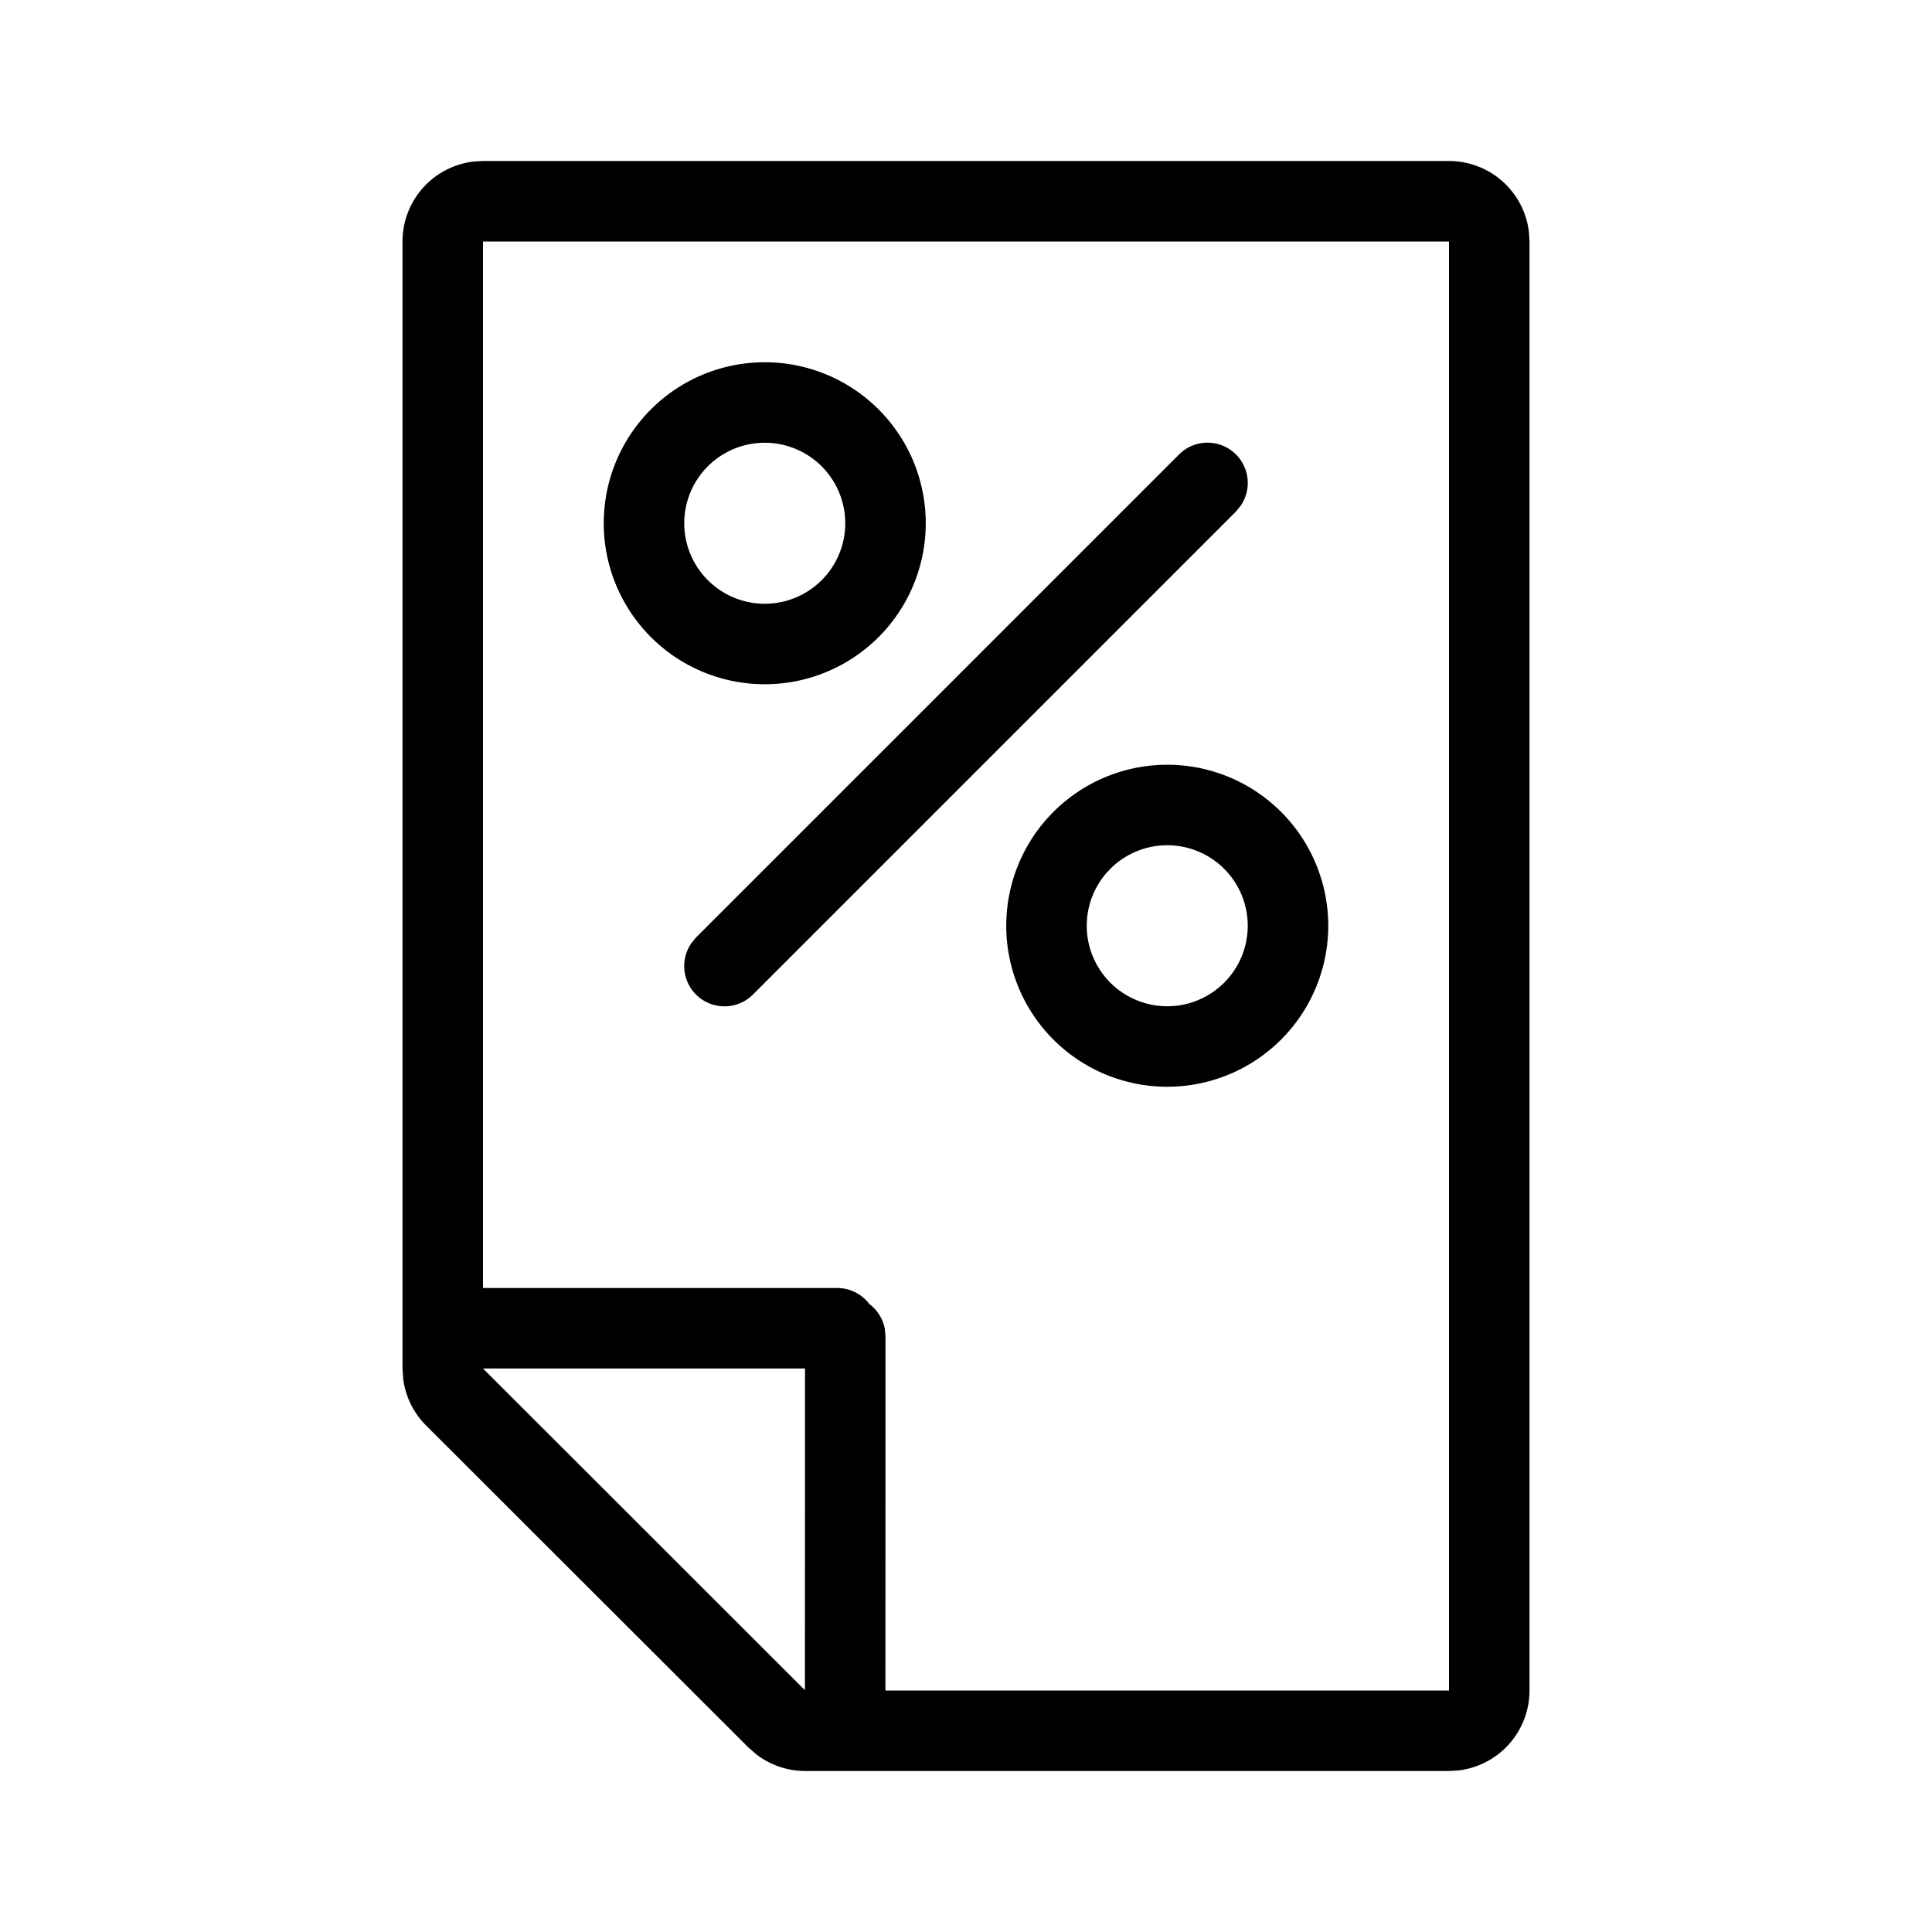 <svg xmlns="http://www.w3.org/2000/svg" width="24" height="24" viewBox="0 0 24 24"><path fill-rule="evenodd" d="M18 2a1 1 0 0 1 .993.883L19 3v18a1 1 0 0 1-.883.993L18 22h-7.996a1 1 0 0 1-.608-.206l-.099-.086-4.004-4a1 1 0 0 1-.284-.576L5 17.001V3a1 1 0 0 1 .883-.993L6 2h12zm0 1H6v13h4.4a.5.5 0 0 1 .4.2.497.497 0 0 1 .192.31l.008.09-.001 4.4H18V3zm-8 14H6l3.999 3.996L10 17zm4.5-7.5a2 2 0 1 1 0 4 2 2 0 0 1 0-4zm0 1a1 1 0 1 0 0 2 1 1 0 0 0 0-2zm.854-4.854a.5.5 0 0 1 .057.638l-.057.07-6 6a.5.5 0 0 1-.765-.638l.057-.07 6-6a.5.5 0 0 1 .708 0zM9.5 4.5a2 2 0 1 1 0 4 2 2 0 0 1 0-4zm0 1a1 1 0 1 0 0 2 1 1 0 0 0 0-2z"/></svg>